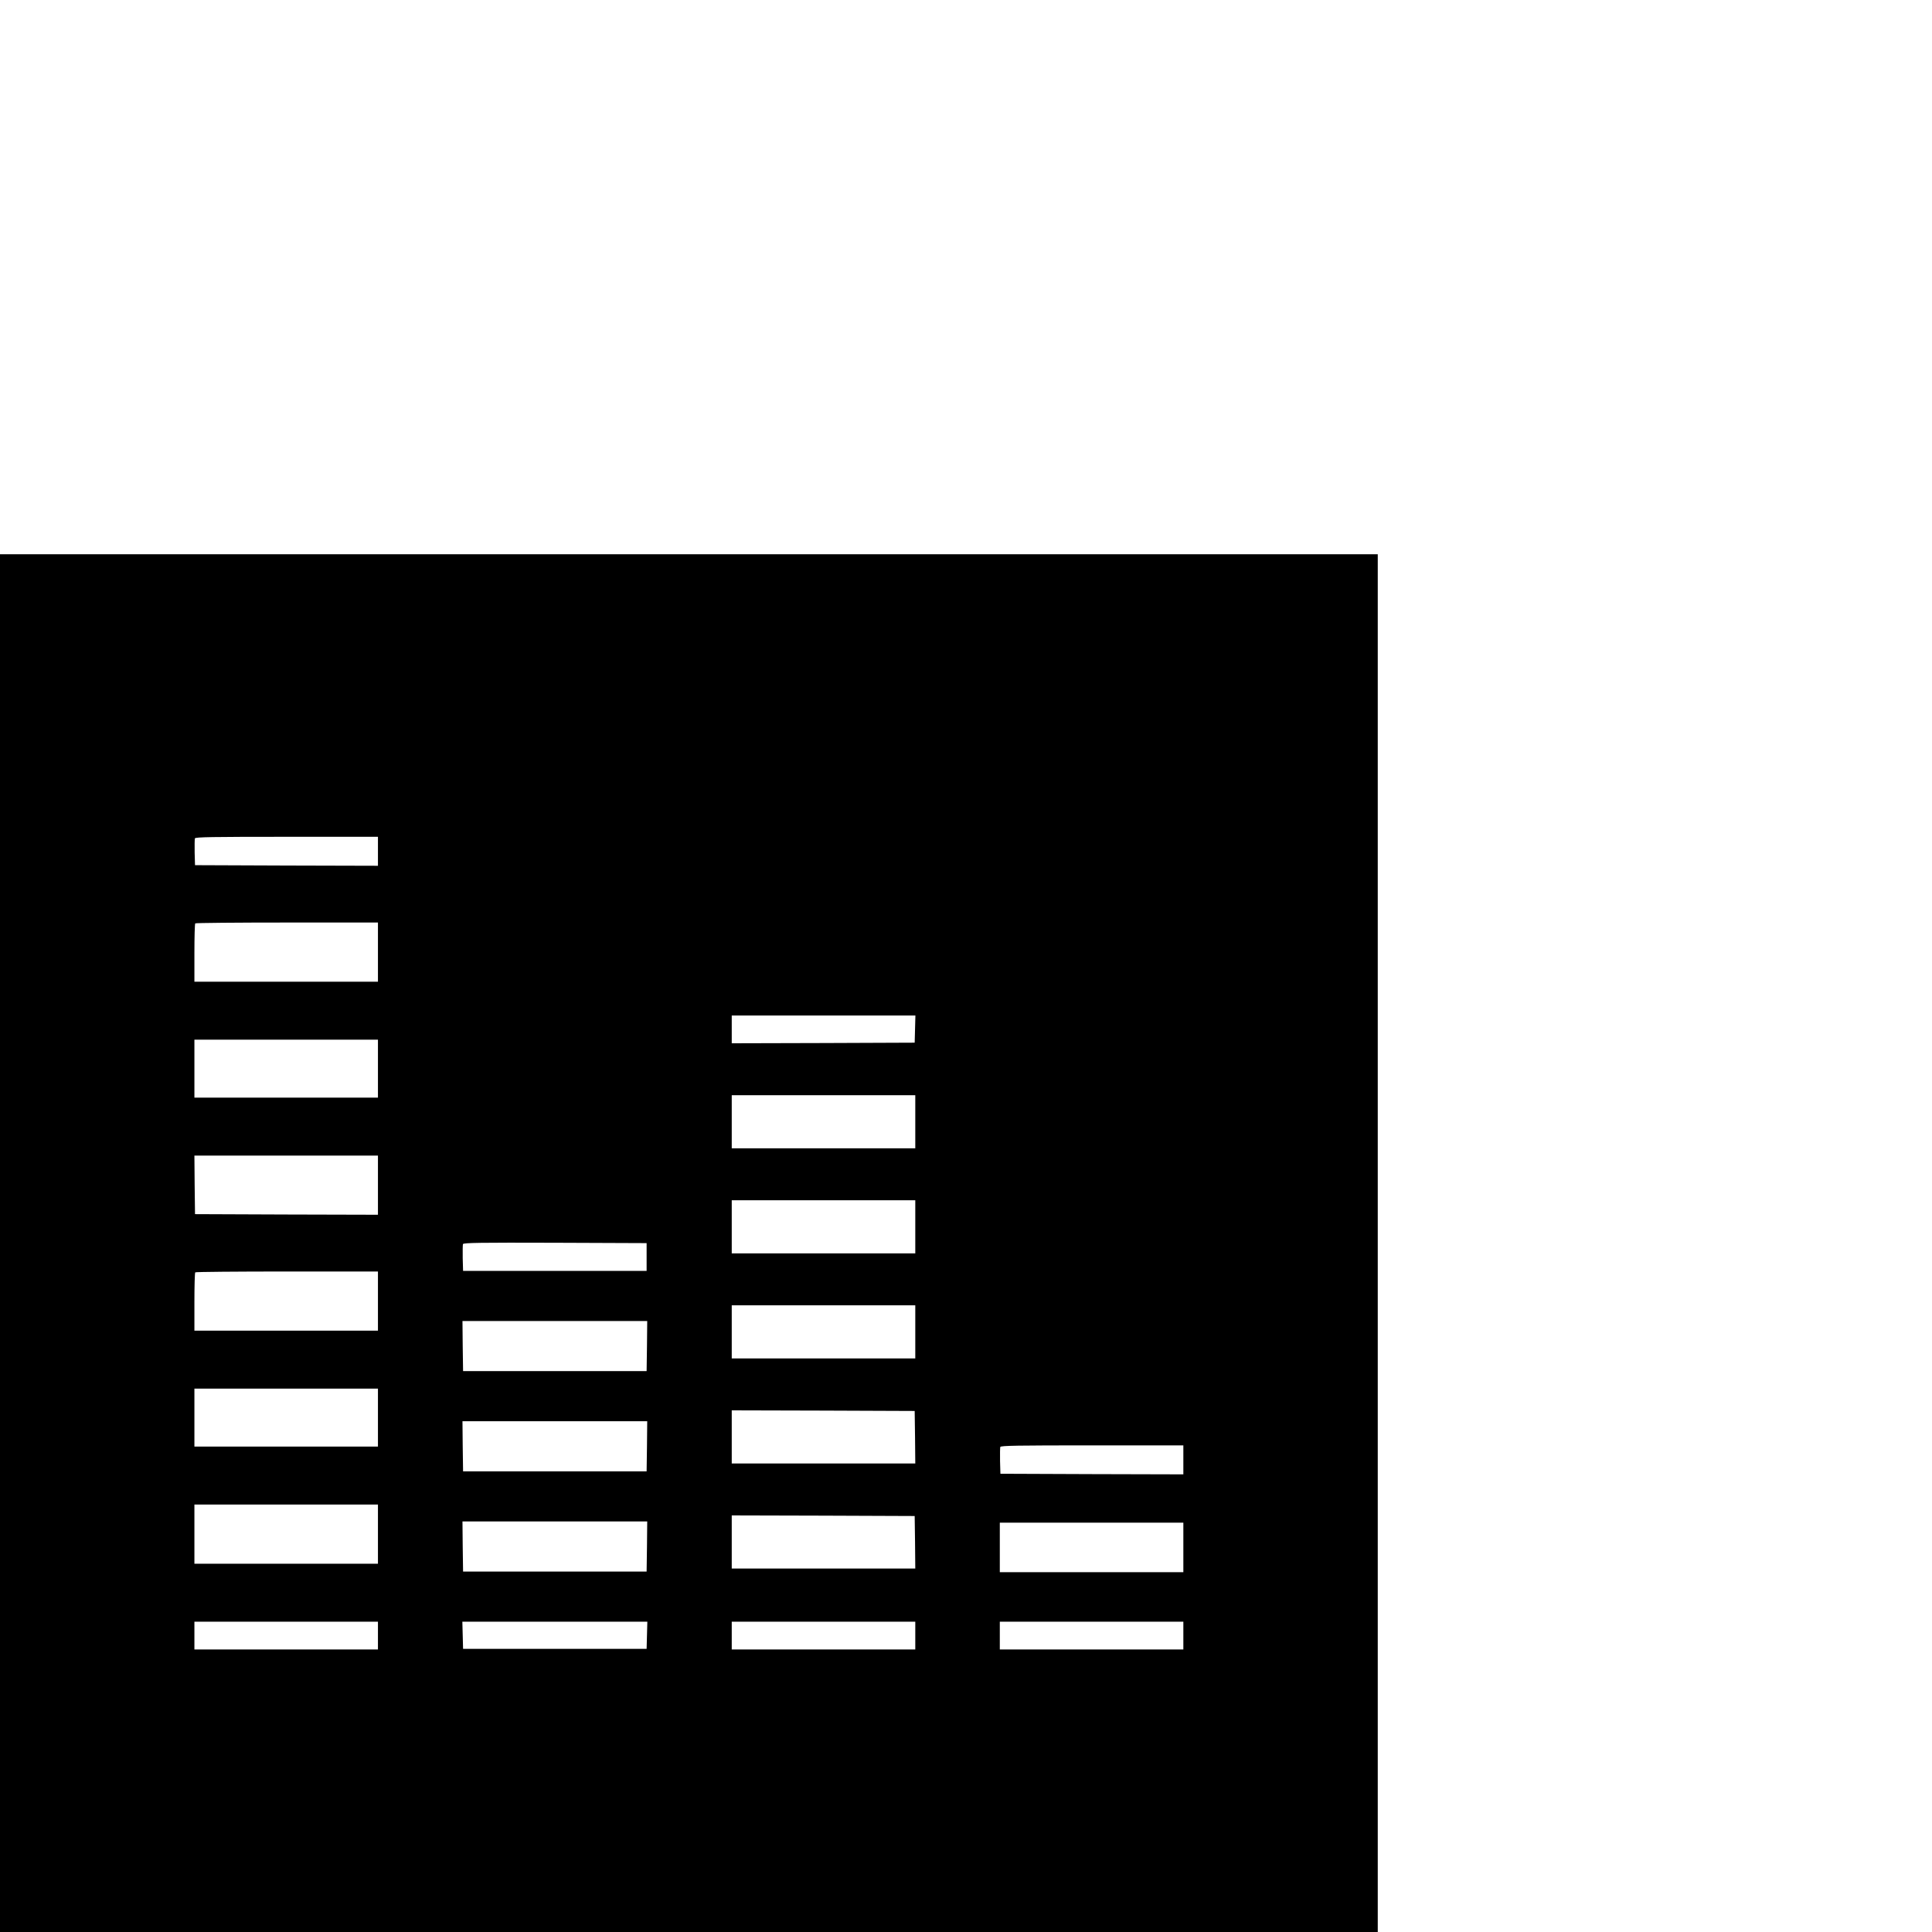 <?xml version="1.0" standalone="no"?>
<!DOCTYPE svg PUBLIC "-//W3C//DTD SVG 20010904//EN"
 "http://www.w3.org/TR/2001/REC-SVG-20010904/DTD/svg10.dtd">
<svg version="1.0" xmlns="http://www.w3.org/2000/svg"
 width="16pt" height="16pt" viewBox="0 0 16 16"
 preserveAspectRatio="xMidYMid meet">
<g transform="translate(0,16) scale(0.001,-0.001)"
fill="#000000" stroke="none">
<path d="M0 5705 l0 -5705 5705 0 5705 0 0 5705 0 5705 -5705 0 -5705 0 0
-5705z m3130 3245 l0 -120 -757 2 -758 3 -3 104 c-1 58 0 111 2 118 4 11 145
13 761 13 l755 0 0 -120z m0 -835 l0 -245 -760 0 -760 0 0 238 c0 131 3 242 7
245 3 4 345 7 760 7 l753 0 0 -245z m4448 -637 l-3 -113 -757 -3 -758 -2 0
115 0 115 760 0 761 0 -3 -112z m-4448 -328 l0 -240 -760 0 -760 0 0 240 0
240 760 0 760 0 0 -240z m4450 -440 l0 -220 -760 0 -760 0 0 220 0 220 760 0
760 0 0 -220z m-4450 -525 l0 -245 -757 2 -758 3 -3 243 -2 242 760 0 760 0 0
-245z m4450 -345 l0 -220 -760 0 -760 0 0 220 0 220 760 0 760 0 0 -220z
m-2225 -250 l0 -115 -760 0 -760 0 -3 104 c-1 58 0 111 2 118 5 11 142 13 763
11 l758 -3 0 -115z m-2225 -365 l0 -245 -760 0 -760 0 0 238 c0 131 3 242 7
245 3 4 345 7 760 7 l753 0 0 -245z m4450 -255 l0 -220 -760 0 -760 0 0 220 0
220 760 0 760 0 0 -220z m-2222 -117 l-3 -208 -760 0 -760 0 -3 208 -2 207
765 0 765 0 -2 -207z m-2228 -593 l0 -240 -760 0 -760 0 0 240 0 240 760 0
760 0 0 -240z m4448 -162 l2 -218 -760 0 -760 0 0 220 0 220 758 -2 757 -3 3
-217z m-2220 -75 l-3 -208 -760 0 -760 0 -3 208 -2 207 765 0 765 0 -2 -207z
m4442 -113 l0 -120 -757 2 -758 3 -3 104 c-1 58 0 111 2 118 4 11 145 13 761
13 l755 0 0 -120z m-6670 -615 l0 -245 -760 0 -760 0 0 245 0 245 760 0 760 0
0 -245z m4448 -67 l2 -218 -760 0 -760 0 0 220 0 220 758 -2 757 -3 3 -217z
m-2220 -35 l-3 -208 -760 0 -760 0 -3 208 -2 207 765 0 765 0 -2 -207z m4442
-8 l0 -205 -760 0 -760 0 0 205 0 205 760 0 760 0 0 -205z m-6670 -730 l0
-115 -760 0 -760 0 0 115 0 115 760 0 760 0 0 -115z m2228 3 l-3 -113 -760 0
-760 0 -3 113 -3 112 766 0 766 0 -3 -112z m2222 -3 l0 -115 -760 0 -760 0 0
115 0 115 760 0 760 0 0 -115z m2220 0 l0 -115 -760 0 -760 0 0 115 0 115 760
0 760 0 0 -115z"/>
</g>
</svg>
